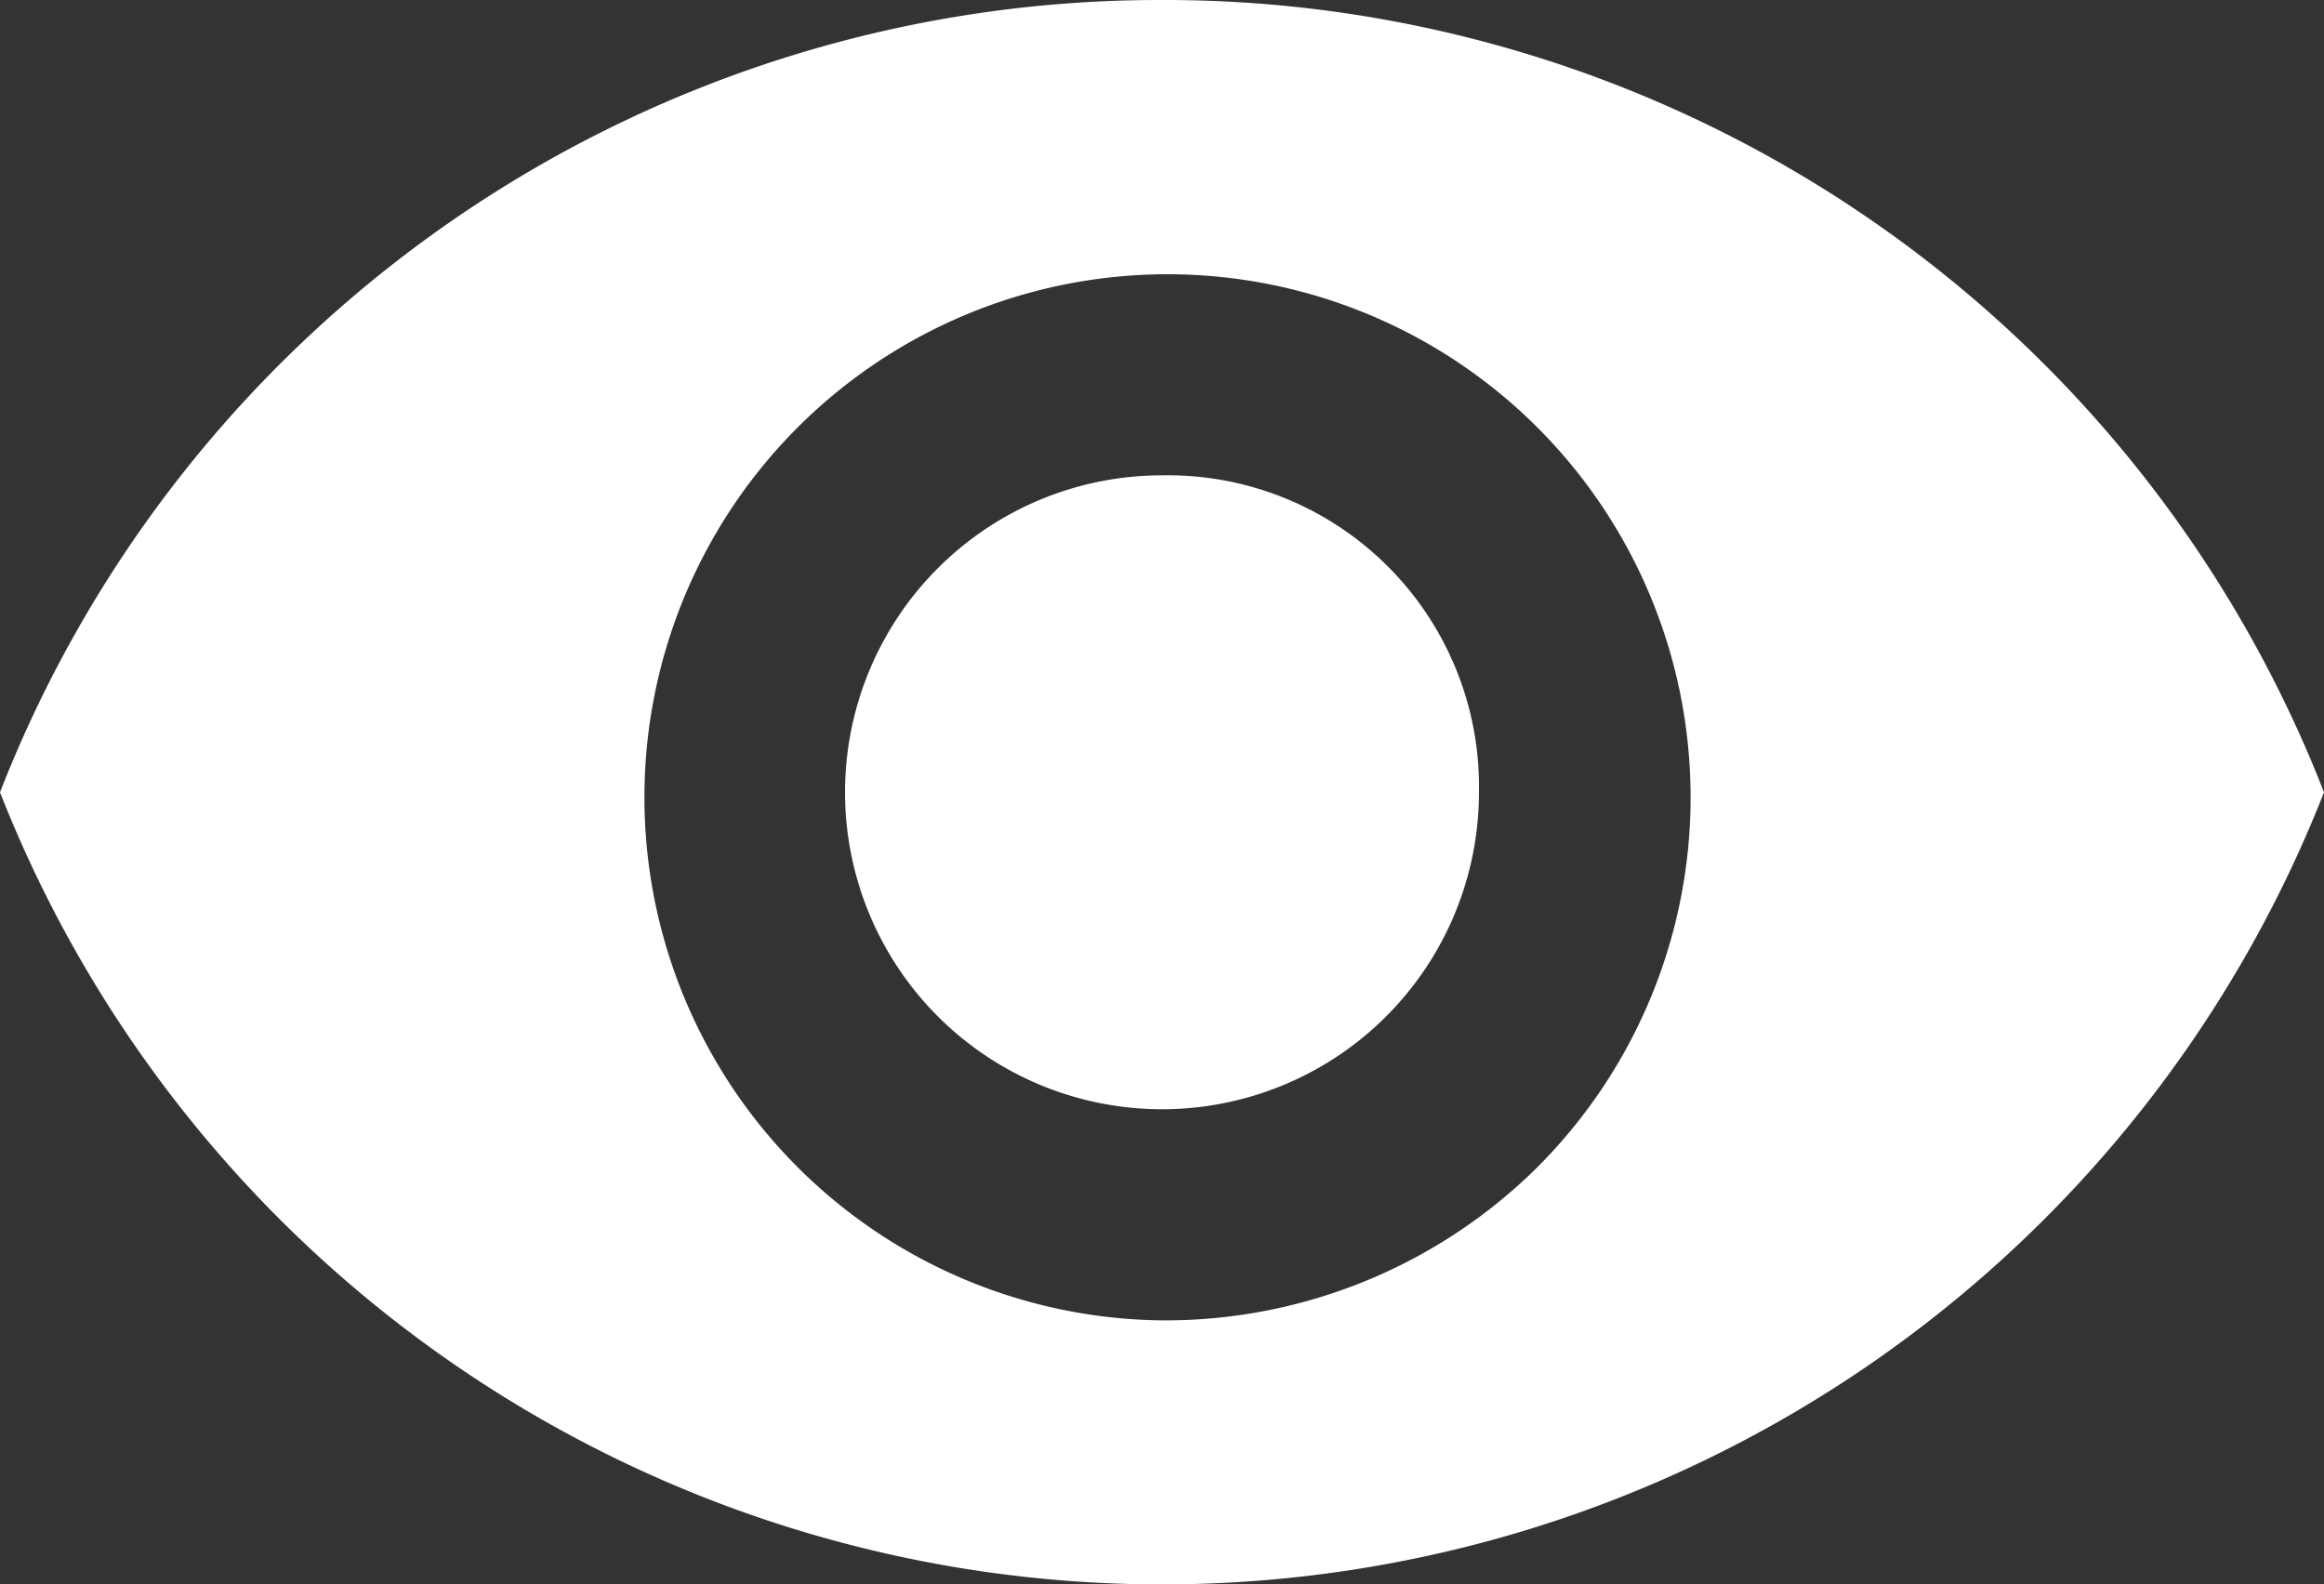 <svg xmlns="http://www.w3.org/2000/svg" width="13" height="8.863" viewBox="0 0 13 8.863">
  <rect x="0" y="0" width="13" height="8.863" fill="#333333" stroke="none"/>
  <path id="Path_14371" data-name="Path 14371" d="M7.5,4.5A6.962,6.962,0,0,0,1,8.932a6.983,6.983,0,0,0,13,0A6.962,6.962,0,0,0,7.5,4.5Zm0,7.386a2.926,2.926,0,1,1,2.1-.857A2.955,2.955,0,0,1,7.5,11.886Zm0-4.727A1.773,1.773,0,1,0,9.273,8.932,1.741,1.741,0,0,0,7.5,7.159Z" transform="translate(-1 -4.5)" fill="#fff"/>
</svg>
